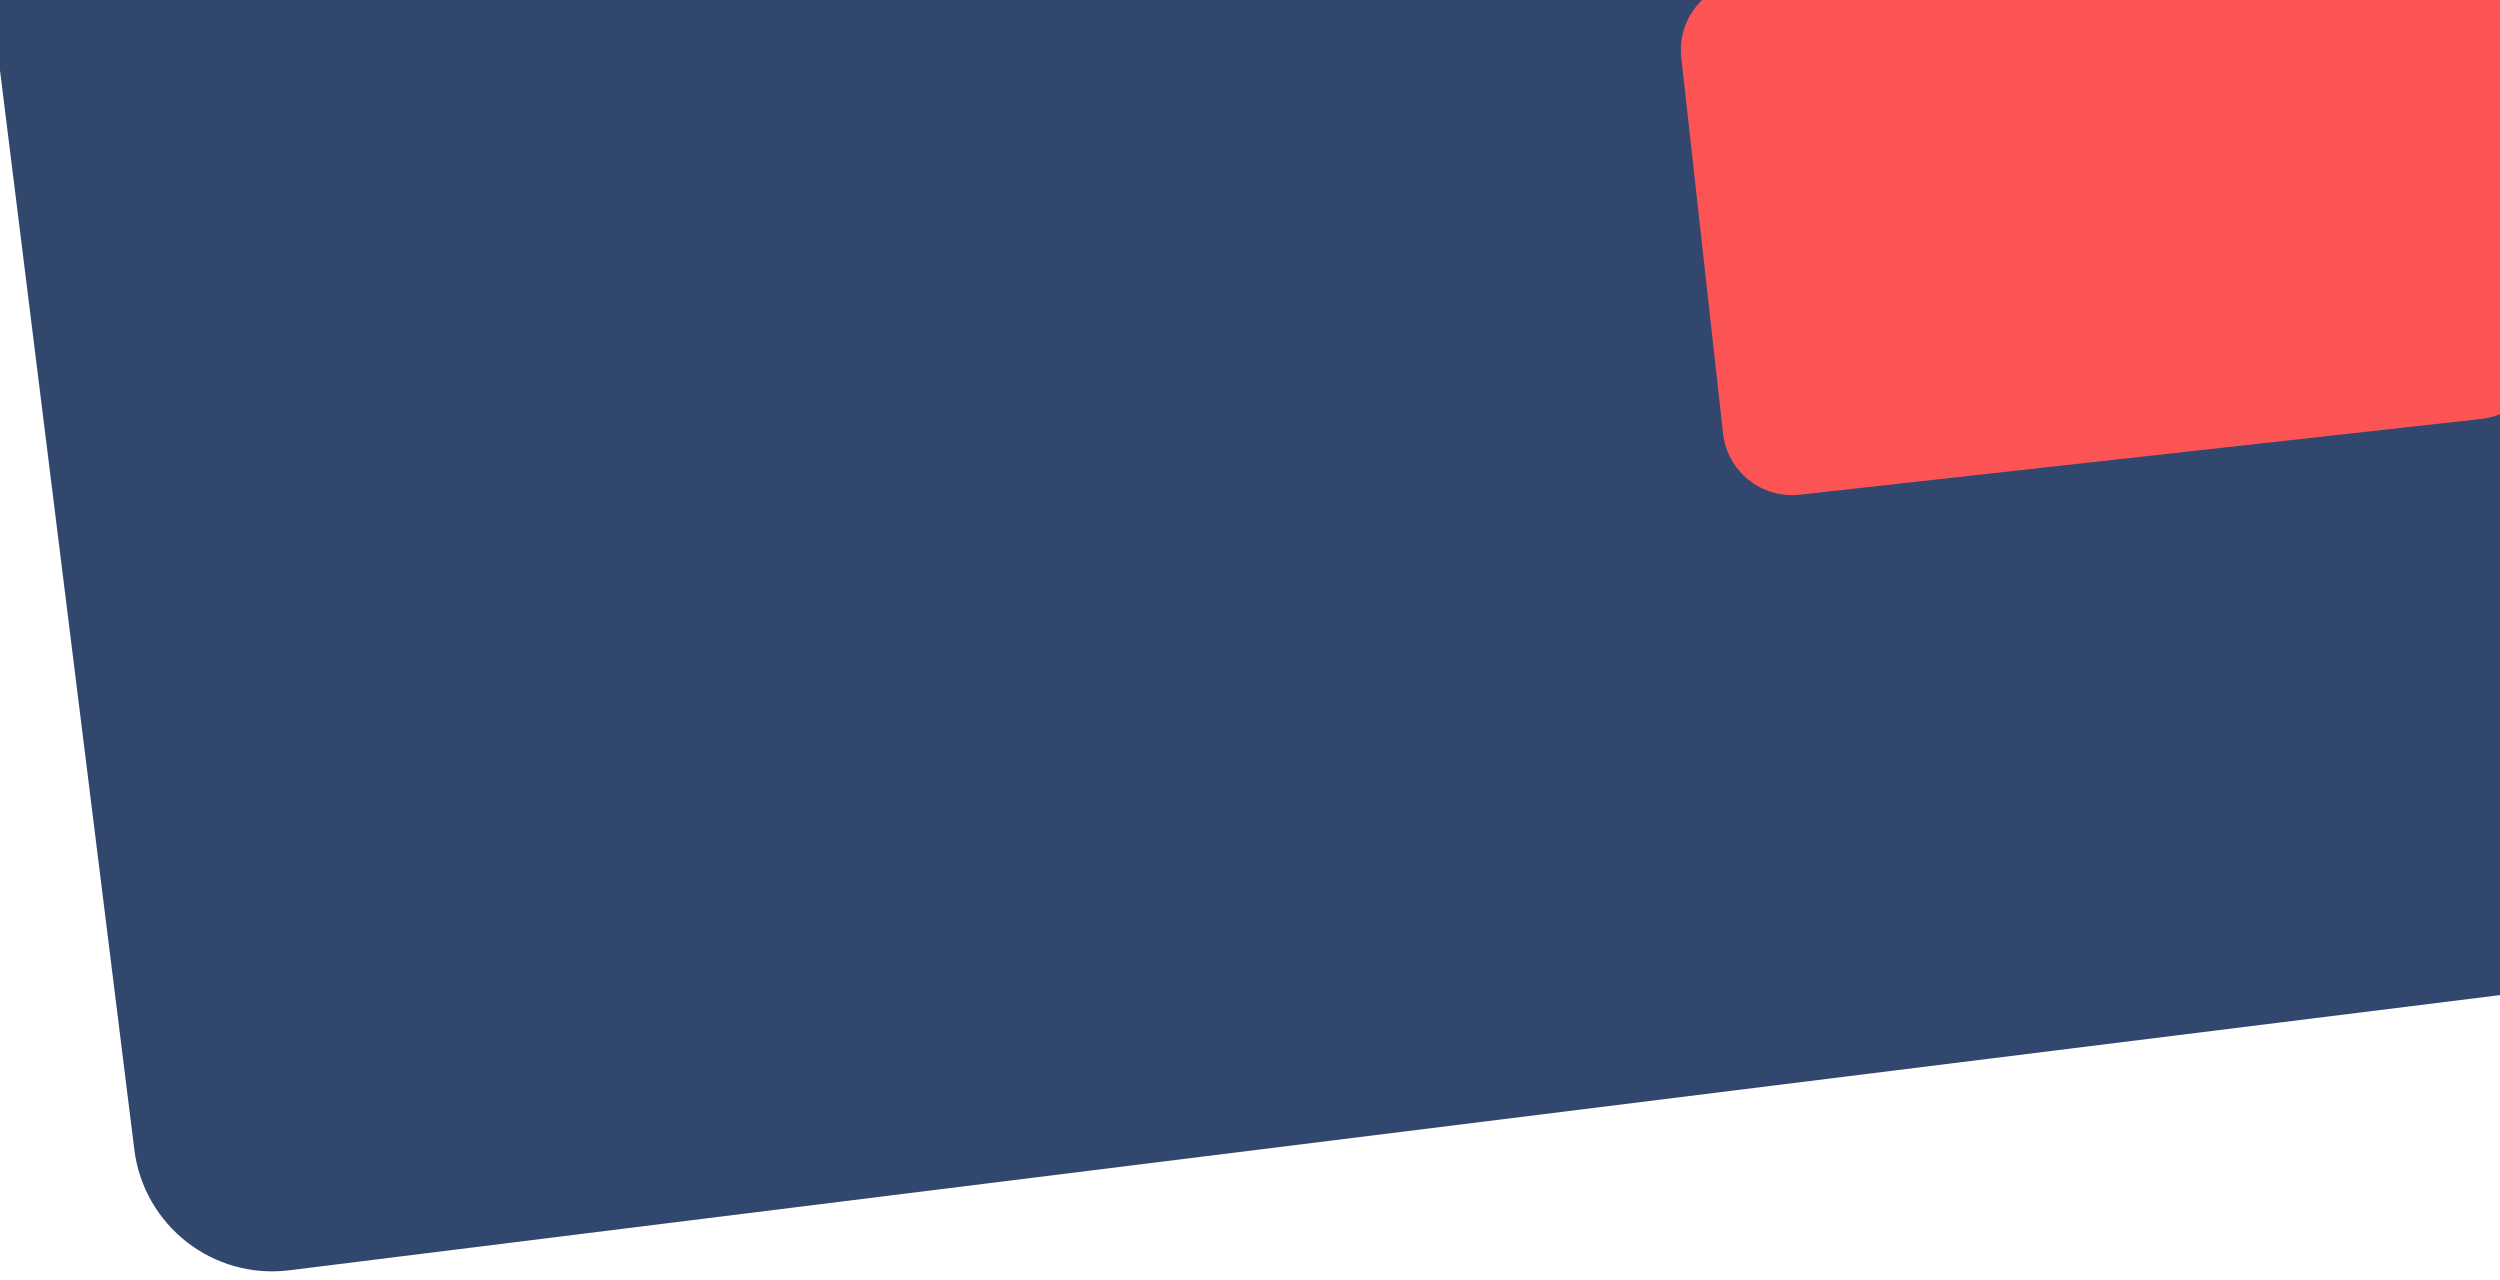 <svg width="1440" height="737" viewBox="0 0 1440 737" fill="none" xmlns="http://www.w3.org/2000/svg">
    <g filter="url(#filter0_d_0_1)">
        <path fill-rule="evenodd" clip-rule="evenodd" d="M-3.486 8.564C-8.943 -35.28 22.175 -75.247 66.02 -80.705L1435.06 -251.118C1478.91 -256.576 1518.87 -225.457 1524.33 -181.613L1605.19 468C1610.65 511.845 1579.53 551.812 1535.69 557.269L166.645 727.683C122.801 733.14 82.833 702.022 77.376 658.177L-3.486 8.564Z" fill="#31476E"/>
    </g>
    <path fill-rule="evenodd" clip-rule="evenodd" d="M968.419 33.229C965.978 11.273 981.799 -8.505 1003.76 -10.945L1396.34 -54.581C1418.29 -57.022 1438.07 -41.201 1440.51 -19.245L1464.56 197.136C1467 219.092 1451.18 238.869 1429.23 241.31L1036.64 284.946C1014.69 287.386 994.91 271.566 992.47 249.609L968.419 33.229Z" fill="#FC5454"/>
    <defs>
        <filter id="filter0_d_0_1" x="-8.107" y="-251.739" width="1617.92" height="988.043" filterUnits="userSpaceOnUse" color-interpolation-filters="sRGB">
            <feFlood flood-opacity="0" result="BackgroundImageFix"/>
            <feColorMatrix in="SourceAlpha" type="matrix" values="0 0 0 0 0 0 0 0 0 0 0 0 0 0 0 0 0 0 127 0" result="hardAlpha"/>
            <feOffset dy="4"/>
            <feGaussianBlur stdDeviation="2"/>
            <feComposite in2="hardAlpha" operator="out"/>
            <feColorMatrix type="matrix" values="0 0 0 0 0 0 0 0 0 0 0 0 0 0 0 0 0 0 0.25 0"/>
            <feBlend mode="normal" in2="BackgroundImageFix" result="effect1_dropShadow_0_1"/>
            <feBlend mode="normal" in="SourceGraphic" in2="effect1_dropShadow_0_1" result="shape"/>
        </filter>
    </defs>
</svg>

